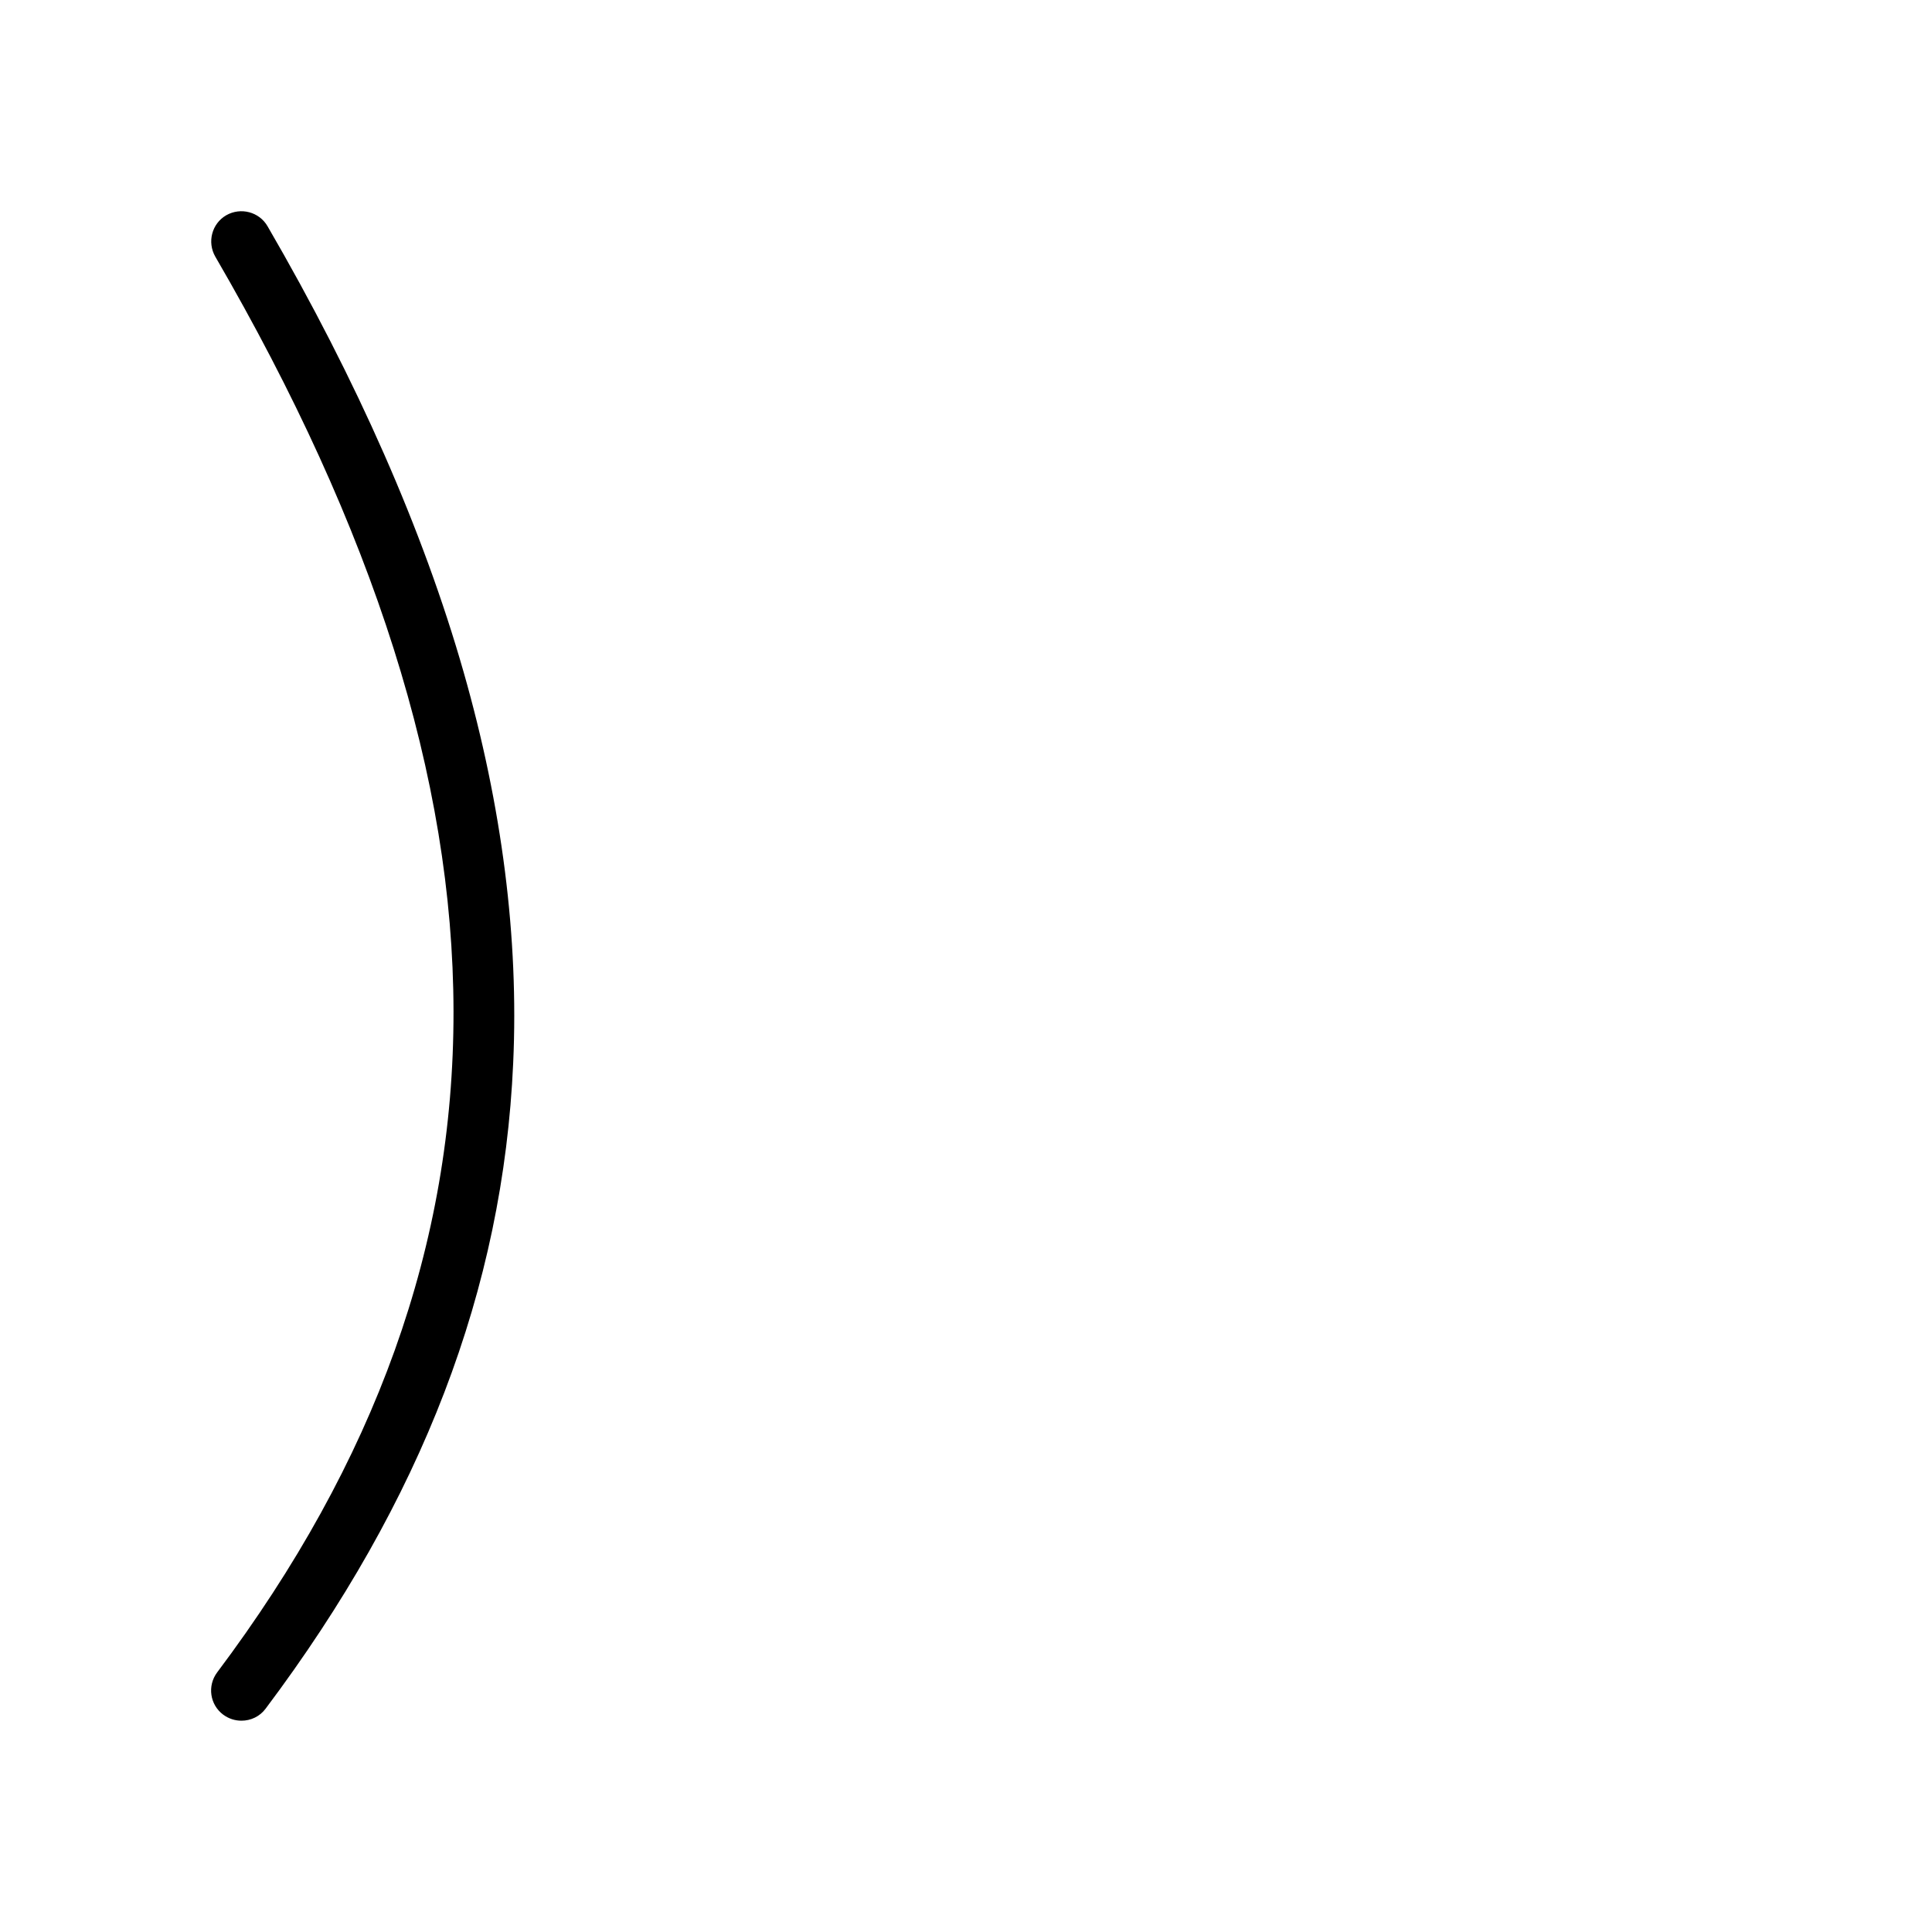<?xml version="1.0" encoding="utf-8"?>
<!-- Generator: Adobe Illustrator 26.0.0, SVG Export Plug-In . SVG Version: 6.00 Build 0)  -->
<svg version="1.1" id="图层_1" xmlns="http://www.w3.org/2000/svg" xmlns:xlink="http://www.w3.org/1999/xlink" x="0px" y="0px"
	 viewBox="0 0 1024 1024" style="enable-background:new 0 0 1024 1024;" xml:space="preserve">
<path d="M128,912c4.9,0,9.7-2.2,12.8-6.4C223.7,795.2,266.7,683.2,272,563.4c3-66.2-5.9-135.9-26.3-207.3
	c-21.4-74.9-56.4-154.4-103.9-236.2c-4.4-7.6-14.2-10.2-21.9-5.8c-7.6,4.4-10.2,14.2-5.8,21.9c168,289.1,168.4,527.5,1,750.4
	c-5.3,7.1-3.9,17.1,3.2,22.4C121.3,911,124.6,912,128,912z"/>
</svg>
